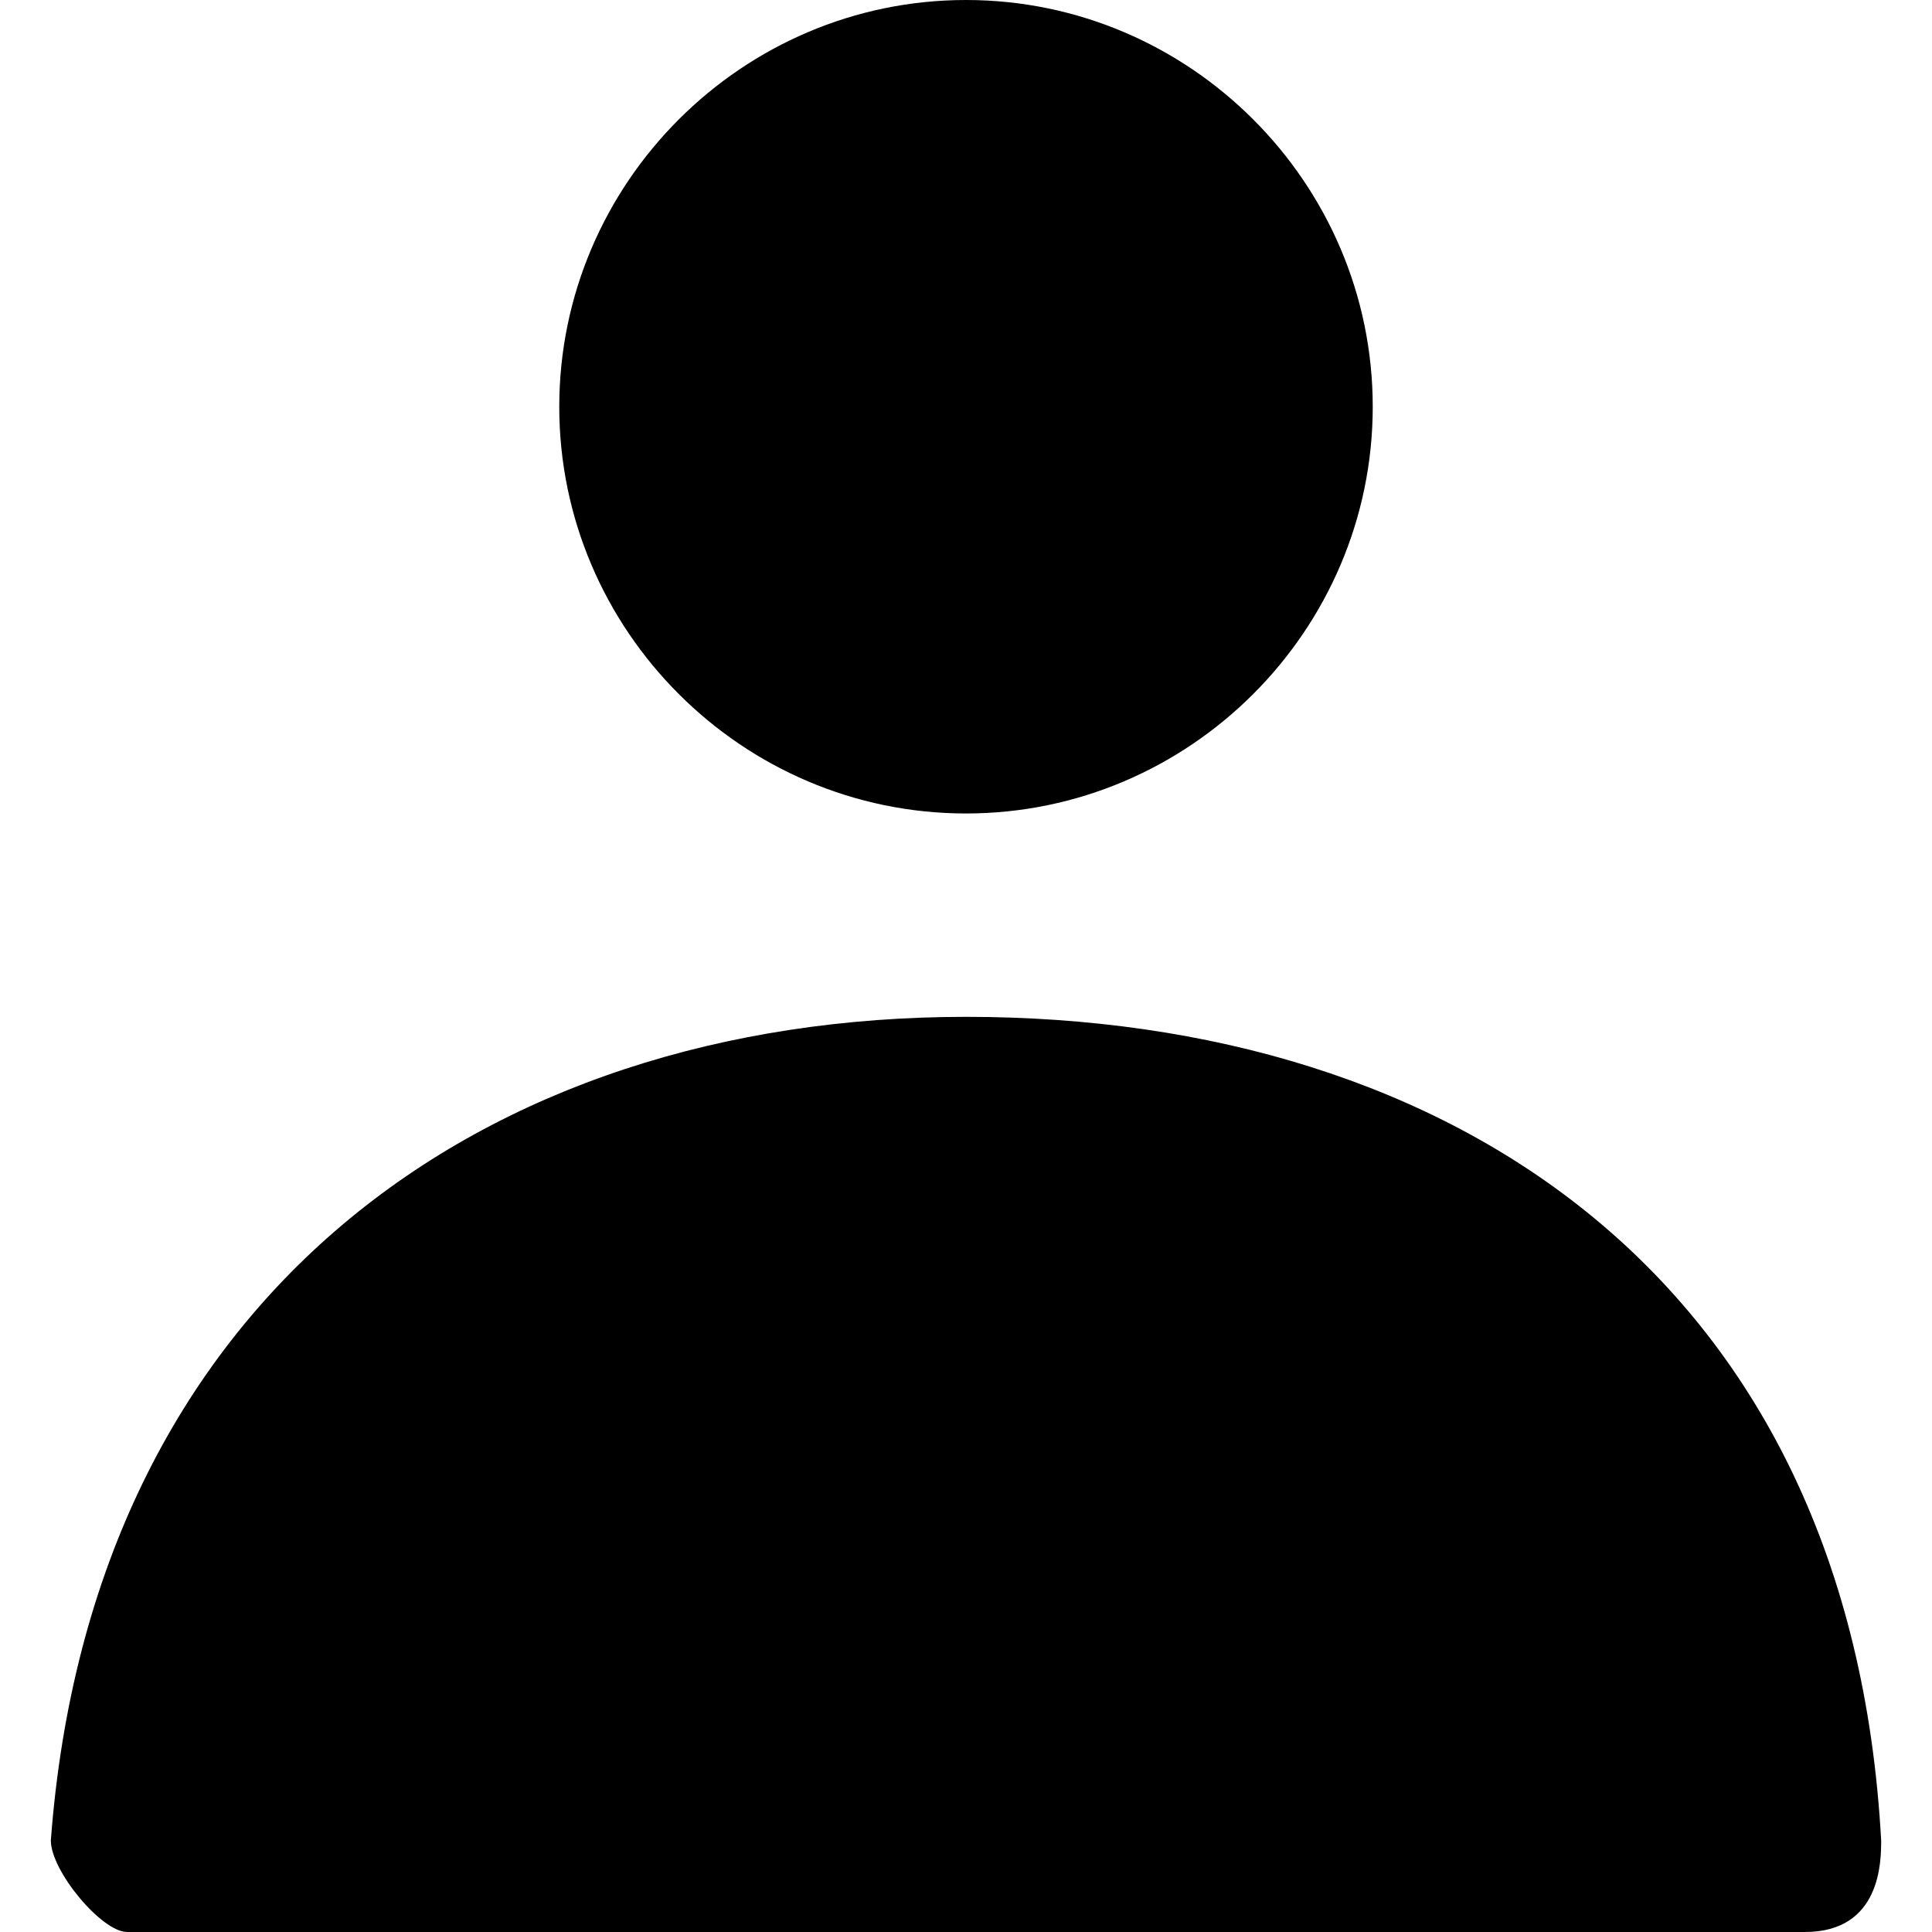 <?xml version="1.0" standalone="no"?><!DOCTYPE svg PUBLIC "-//W3C//DTD SVG 1.1//EN" "http://www.w3.org/Graphics/SVG/1.1/DTD/svg11.dtd"><svg t="1600243412025" class="icon" viewBox="0 0 1024 1024" version="1.1" xmlns="http://www.w3.org/2000/svg" p-id="3393" xmlns:xlink="http://www.w3.org/1999/xlink" width="200" height="200"><defs><style type="text/css"></style></defs><path d="M512 431.158c-118.568 0-215.579-97.01-215.579-215.58S393.431 0 512 0s215.579 97.01 215.579 215.579S630.569 431.158 512 431.158z" fill="#000000" p-id="3394"></path><path d="M26.947 975.495C48.505 687.158 256 538.947 512 538.947c258.695 0 468.884 140.127 485.053 436.548 0 10.779 0 48.505-40.421 48.505H67.368c-13.473 0-40.42-32.337-40.42-48.505z" fill="#000000" p-id="3395"></path></svg>